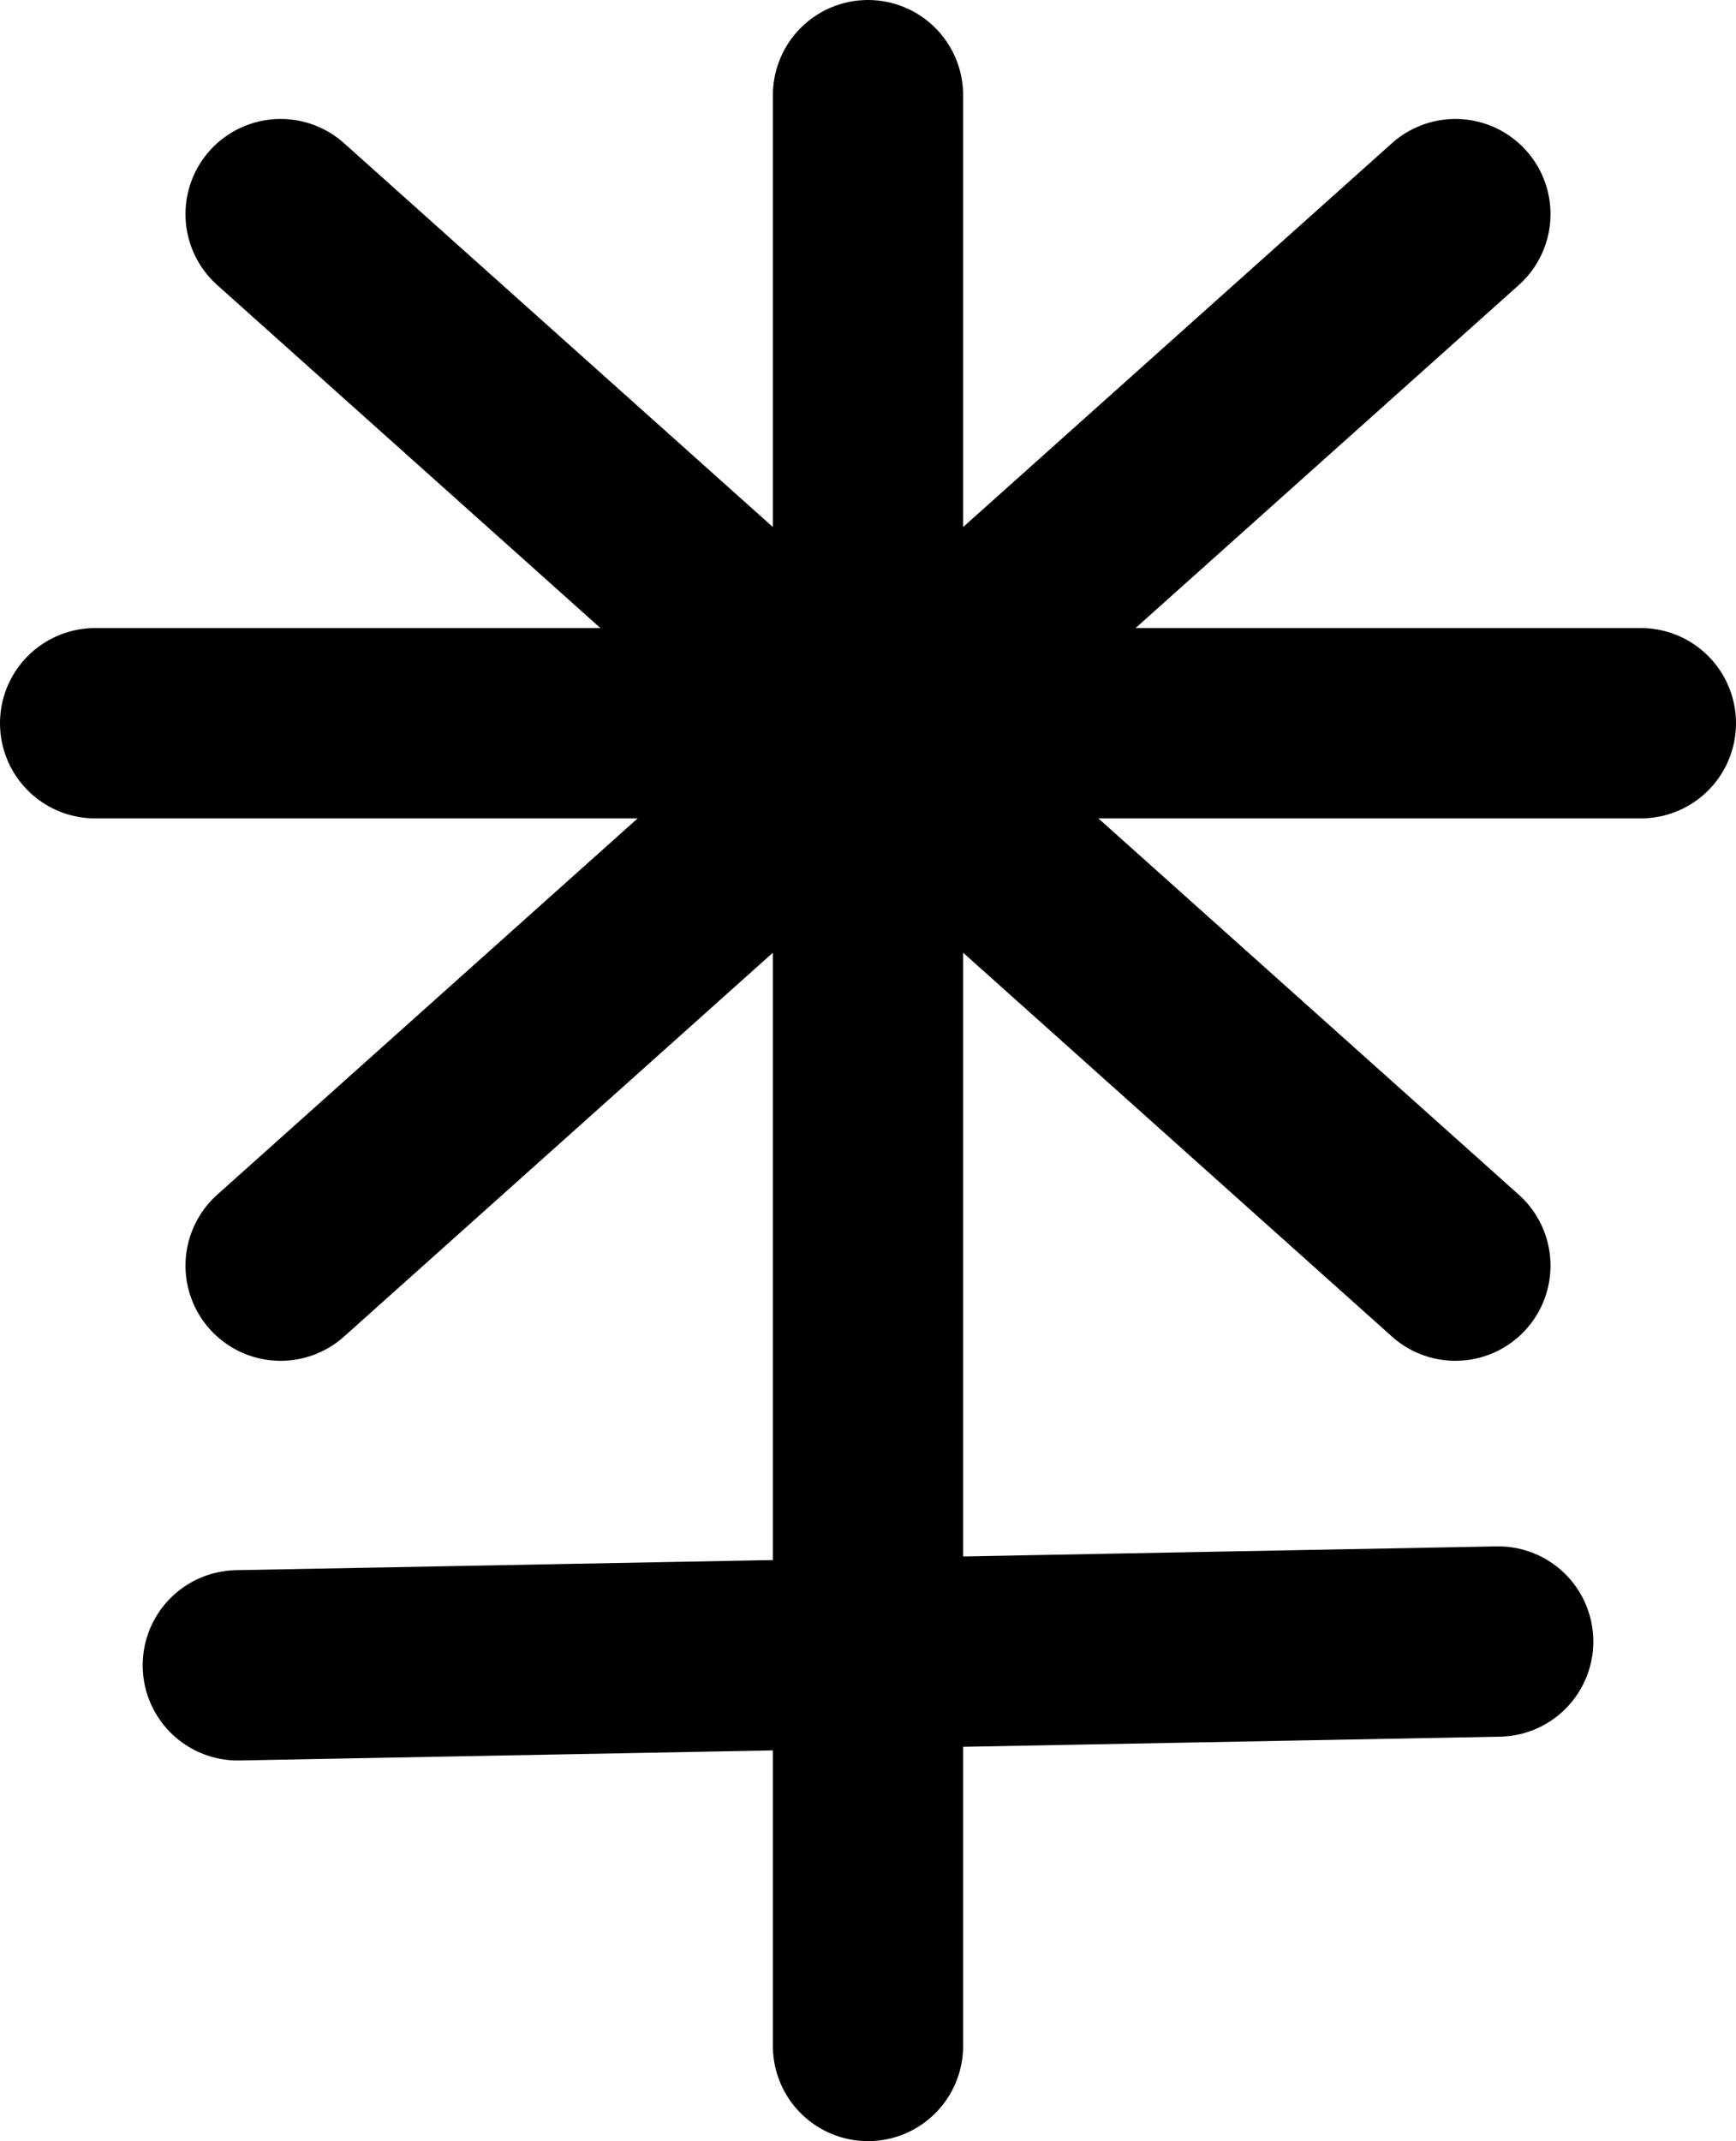 <svg xmlns="http://www.w3.org/2000/svg" viewBox="0 0 36.5 45">
      <line x1="2" y1="15.2" x2="34.5" y2="15.2" fill="none" stroke="#000" stroke-linecap="round" stroke-miterlimit="10" stroke-width="4"/>
      <line x1="18.25" y1="2" x2="18.25" y2="43" fill="none" stroke="#000" stroke-linecap="round" stroke-miterlimit="10" stroke-width="4"/>
      <line x1="5" y1="35" x2="31.5" y2="34.5" fill="none" stroke="#000" stroke-linecap="round" stroke-miterlimit="10" stroke-width="4"/>
      <line x1="30.6" y1="4.5" x2="5.9" y2="26.6" fill="none" stroke="#000" stroke-linecap="round" stroke-miterlimit="10" stroke-width="4"/>
      <line x1="5.9" y1="4.5" x2="30.6" y2="26.6" fill="none" stroke="#000" stroke-linecap="round" stroke-miterlimit="10" stroke-width="4"/>
</svg>
